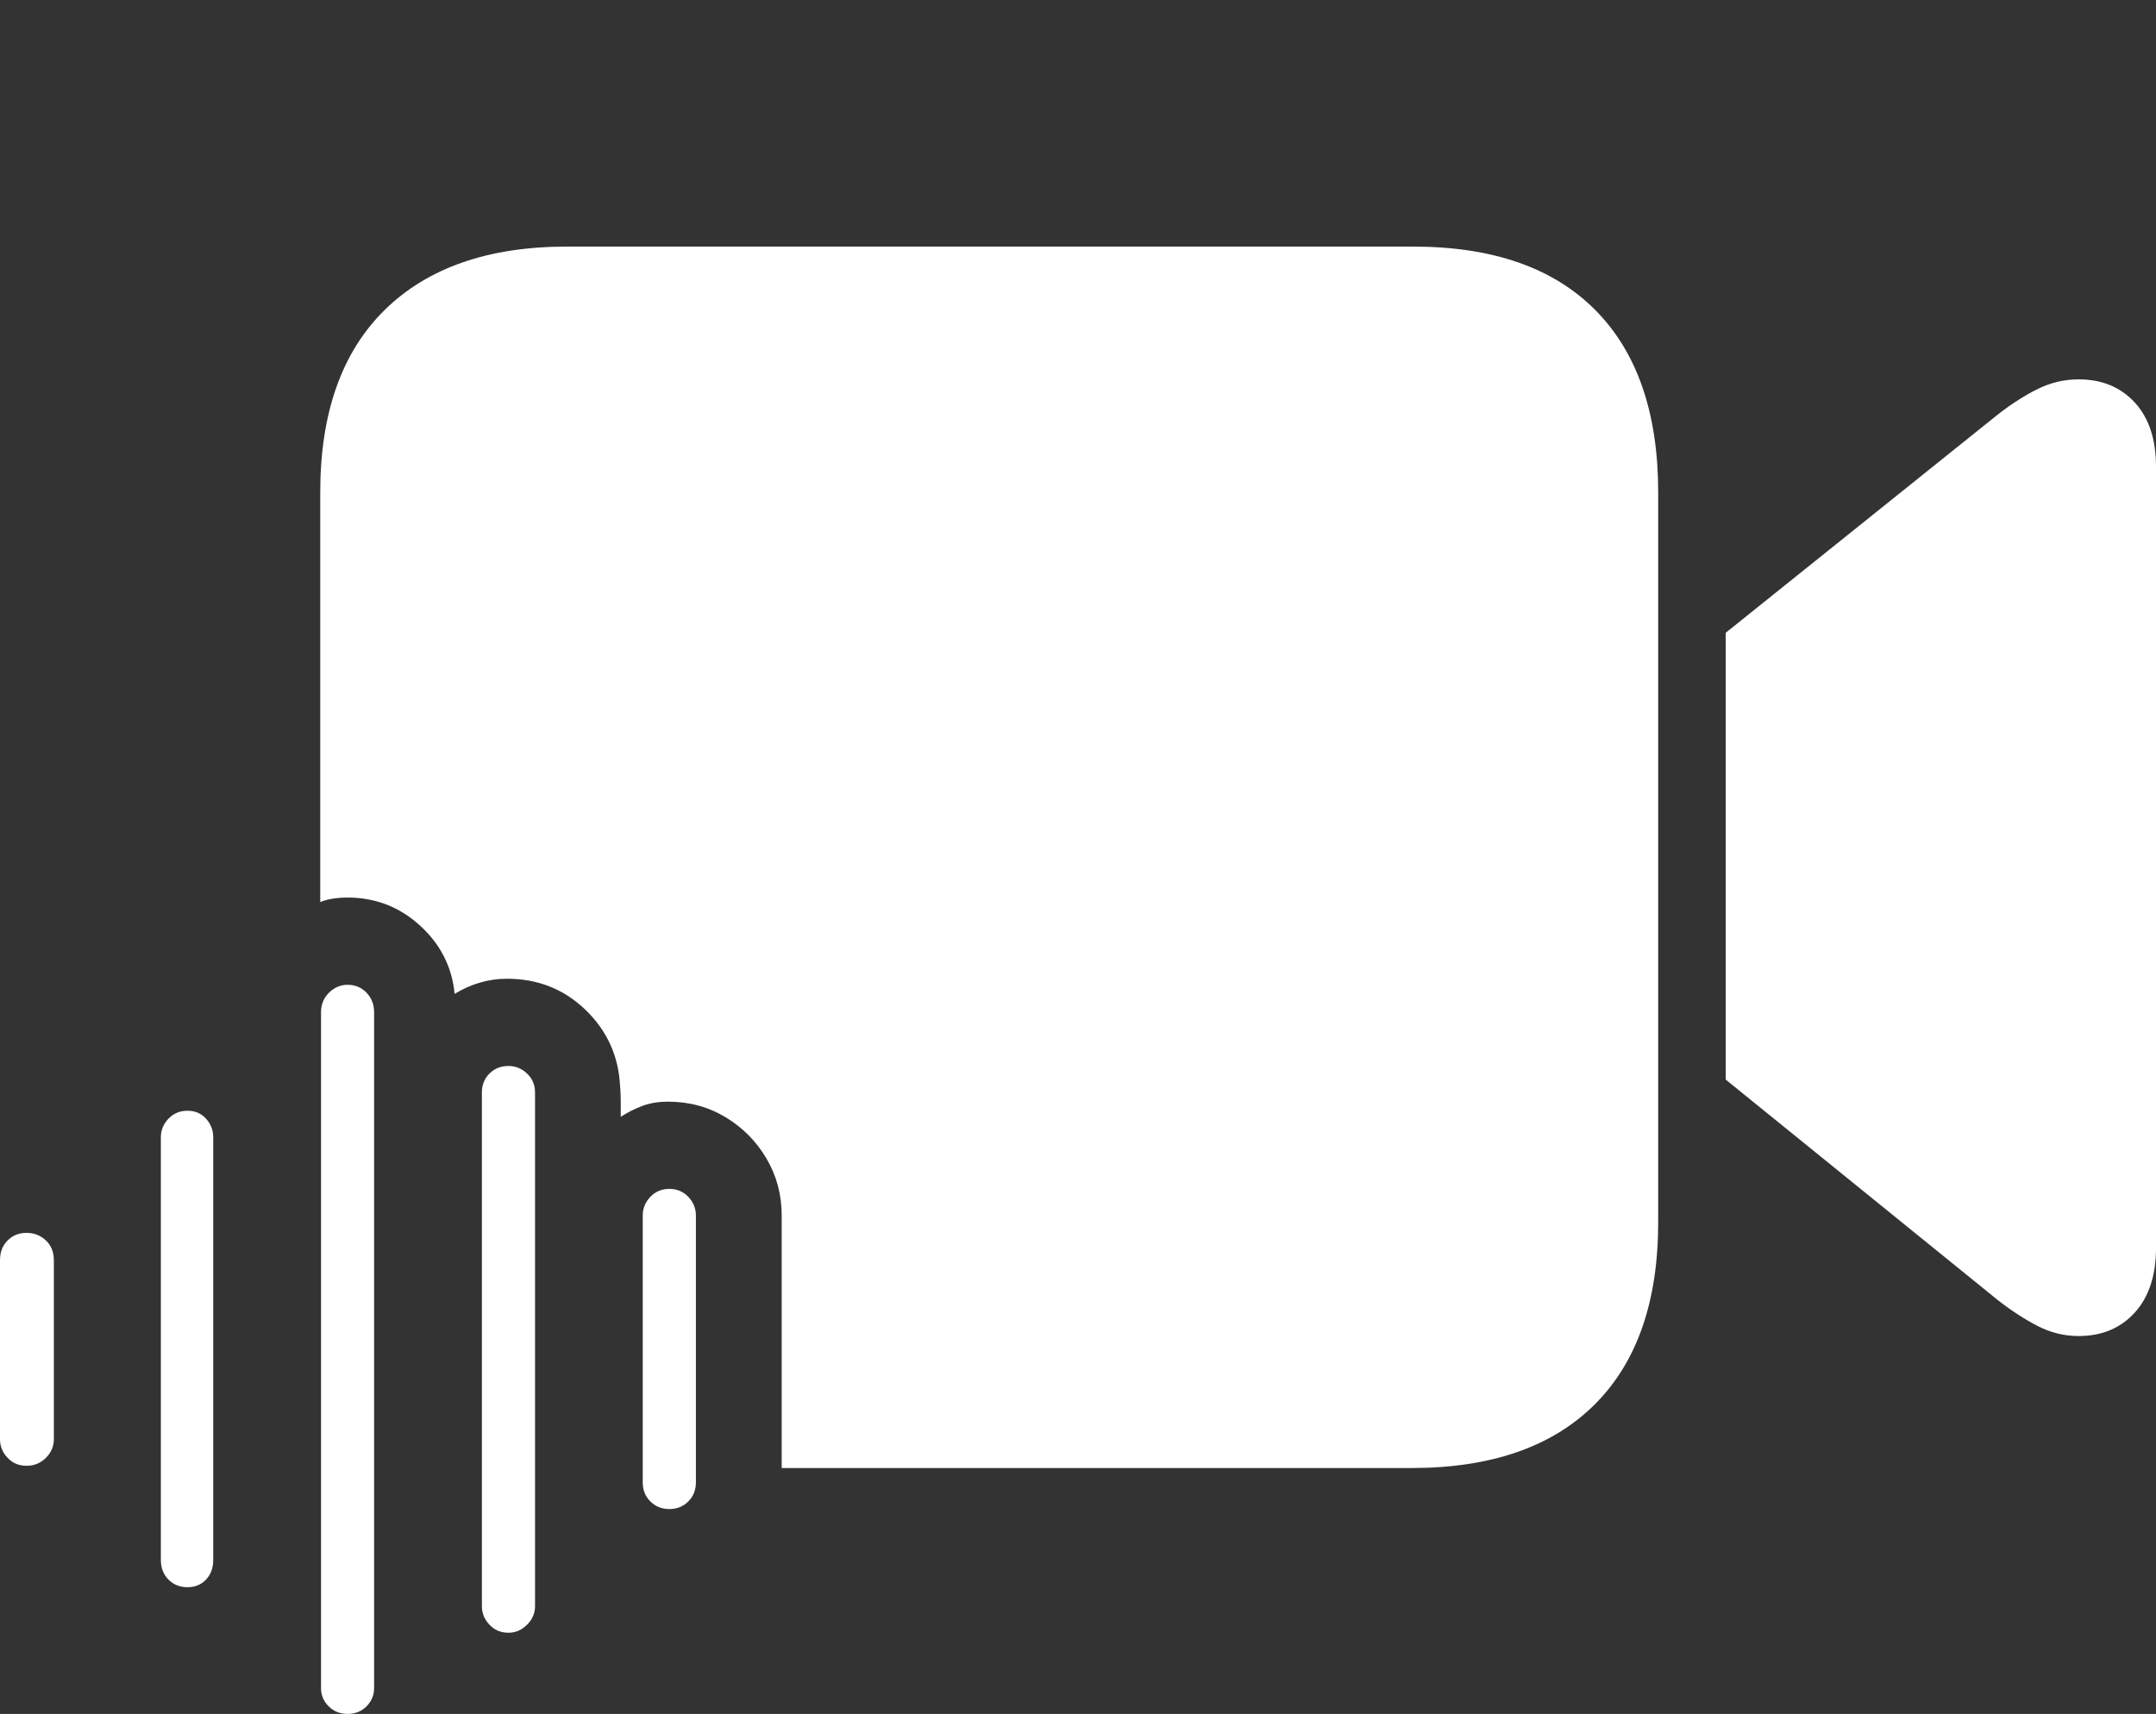 <?xml version="1.0" encoding="UTF-8"?>
<!--Generator: Apple Native CoreSVG 175-->
<!DOCTYPE svg
PUBLIC "-//W3C//DTD SVG 1.1//EN"
       "http://www.w3.org/Graphics/SVG/1.1/DTD/svg11.dtd">
<svg version="1.1" xmlns="http://www.w3.org/2000/svg" xmlns:xlink="http://www.w3.org/1999/xlink" width="27.744" height="22.061">
 <rect width="100%" height="100%" fill="#333333" stroke="none"/>
 <g>
  <rect height="22.061" opacity="0" width="27.744" x="0" y="0"/>
  <path d="M22.207 13.896L25.713 16.738Q25.977 16.943 26.226 17.07Q26.475 17.197 26.748 17.197Q27.197 17.197 27.471 16.895Q27.744 16.592 27.744 16.064L27.744 6.006Q27.744 5.479 27.471 5.181Q27.197 4.883 26.748 4.883Q26.475 4.883 26.226 5.005Q25.977 5.127 25.713 5.332L22.207 8.145ZM18.184 3.174L7.295 3.174Q5.781 3.174 4.951 3.989Q4.121 4.805 4.121 6.338L4.121 11.611Q4.189 11.582 4.282 11.567Q4.375 11.553 4.473 11.553Q5.01 11.553 5.405 11.914Q5.801 12.275 5.85 12.793Q6.172 12.598 6.523 12.598Q7.119 12.598 7.534 12.998Q7.949 13.398 7.979 13.975Q7.988 14.072 7.988 14.175Q7.988 14.277 7.988 14.375Q8.125 14.287 8.271 14.233Q8.418 14.18 8.594 14.18Q9.004 14.18 9.336 14.38Q9.668 14.58 9.863 14.912Q10.059 15.244 10.059 15.645L10.059 18.896L18.164 18.896Q19.697 18.896 20.518 18.081Q21.338 17.266 21.338 15.732L21.338 6.338Q21.338 4.805 20.527 3.989Q19.717 3.174 18.184 3.174ZM0.342 18.867Q0.488 18.867 0.591 18.765Q0.693 18.662 0.693 18.525L0.693 16.221Q0.693 16.064 0.591 15.967Q0.488 15.869 0.342 15.869Q0.195 15.869 0.098 15.967Q0 16.064 0 16.221L0 18.525Q0 18.662 0.098 18.765Q0.195 18.867 0.342 18.867ZM2.412 20.43Q2.559 20.43 2.651 20.332Q2.744 20.234 2.744 20.078L2.744 14.639Q2.744 14.502 2.651 14.399Q2.559 14.297 2.412 14.297Q2.266 14.297 2.168 14.399Q2.07 14.502 2.07 14.639L2.07 20.078Q2.07 20.234 2.168 20.332Q2.266 20.43 2.412 20.43ZM4.473 22.061Q4.619 22.061 4.717 21.963Q4.814 21.865 4.814 21.729L4.814 13.027Q4.814 12.881 4.717 12.778Q4.619 12.676 4.473 12.676Q4.336 12.676 4.233 12.778Q4.131 12.881 4.131 13.027L4.131 21.729Q4.131 21.865 4.229 21.963Q4.326 22.061 4.473 22.061ZM6.543 21.016Q6.68 21.016 6.782 20.913Q6.885 20.811 6.885 20.674L6.885 14.062Q6.885 13.916 6.782 13.818Q6.68 13.721 6.543 13.721Q6.396 13.721 6.299 13.818Q6.201 13.916 6.201 14.062L6.201 20.674Q6.201 20.811 6.299 20.913Q6.396 21.016 6.543 21.016ZM8.613 19.424Q8.76 19.424 8.857 19.326Q8.955 19.229 8.955 19.082L8.955 15.645Q8.955 15.508 8.857 15.405Q8.76 15.303 8.613 15.303Q8.467 15.303 8.369 15.405Q8.271 15.508 8.271 15.645L8.271 19.082Q8.271 19.229 8.369 19.326Q8.467 19.424 8.613 19.424Z" fill="#ffffff"/>
 </g>
</svg>
